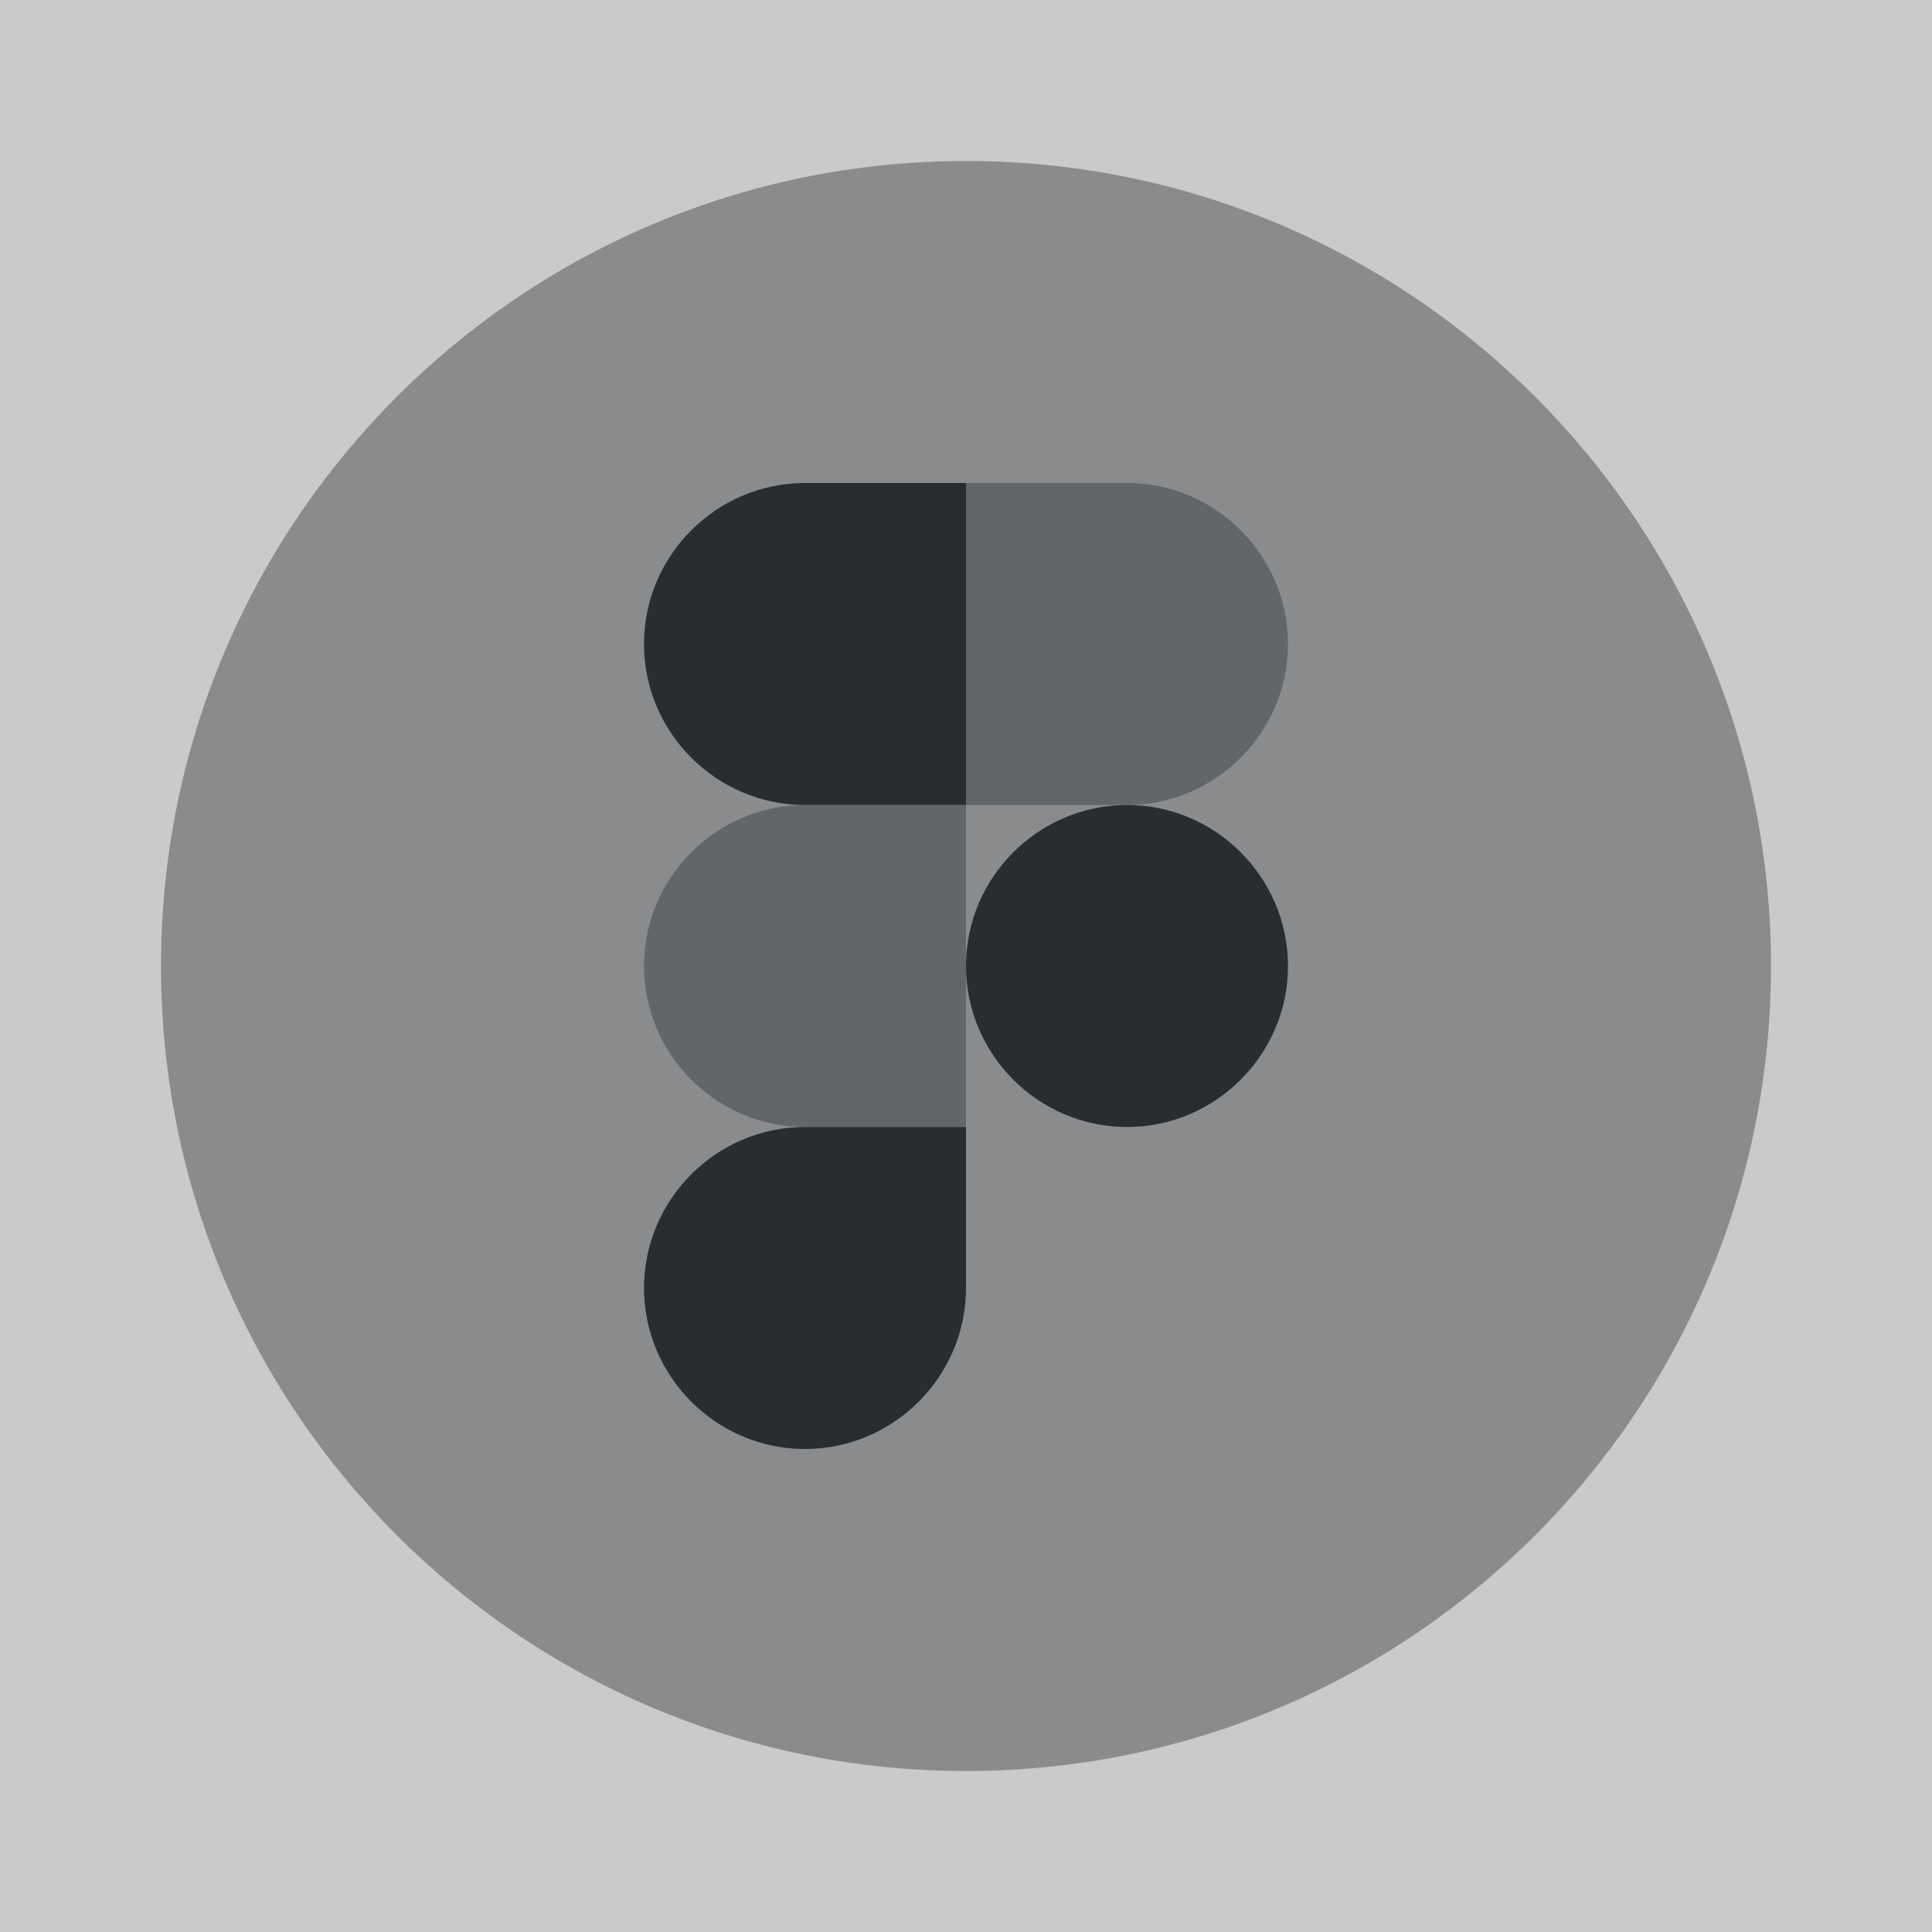 <svg xmlns="http://www.w3.org/2000/svg" fill="none" viewBox="0 0 24 24"><rect x="0" y="0" width="24" height="24" fill="#808080" stroke="none"/><path fill="#fff" d="M24 0H0v24h24z" opacity=".58"/><path fill="#292D32" d="M12 22c5.523 0 10-4.477 10-10S17.523 2 12 2 2 6.477 2 12s4.477 10 10 10" opacity=".4"/><path fill="#292D32" d="M12 6h-2c-1.1 0-2 .9-2 2s.9 2 2 2h2z"/><path fill="#292D32" d="M12 10h-2c-1.1 0-2 .9-2 2s.9 2 2 2h2z" opacity=".4"/><path fill="#292D32" d="M12 14h-2c-1.1 0-2 .9-2 2s.9 2 2 2 2-.9 2-2z"/><path fill="#292D32" d="M12 6h2c1.1 0 2 .9 2 2s-.9 2-2 2h-2z" opacity=".4"/><path fill="#292D32" d="M14 10c1.1 0 2 .9 2 2s-.9 2-2 2-2-.9-2-2 .9-2 2-2"/></svg>